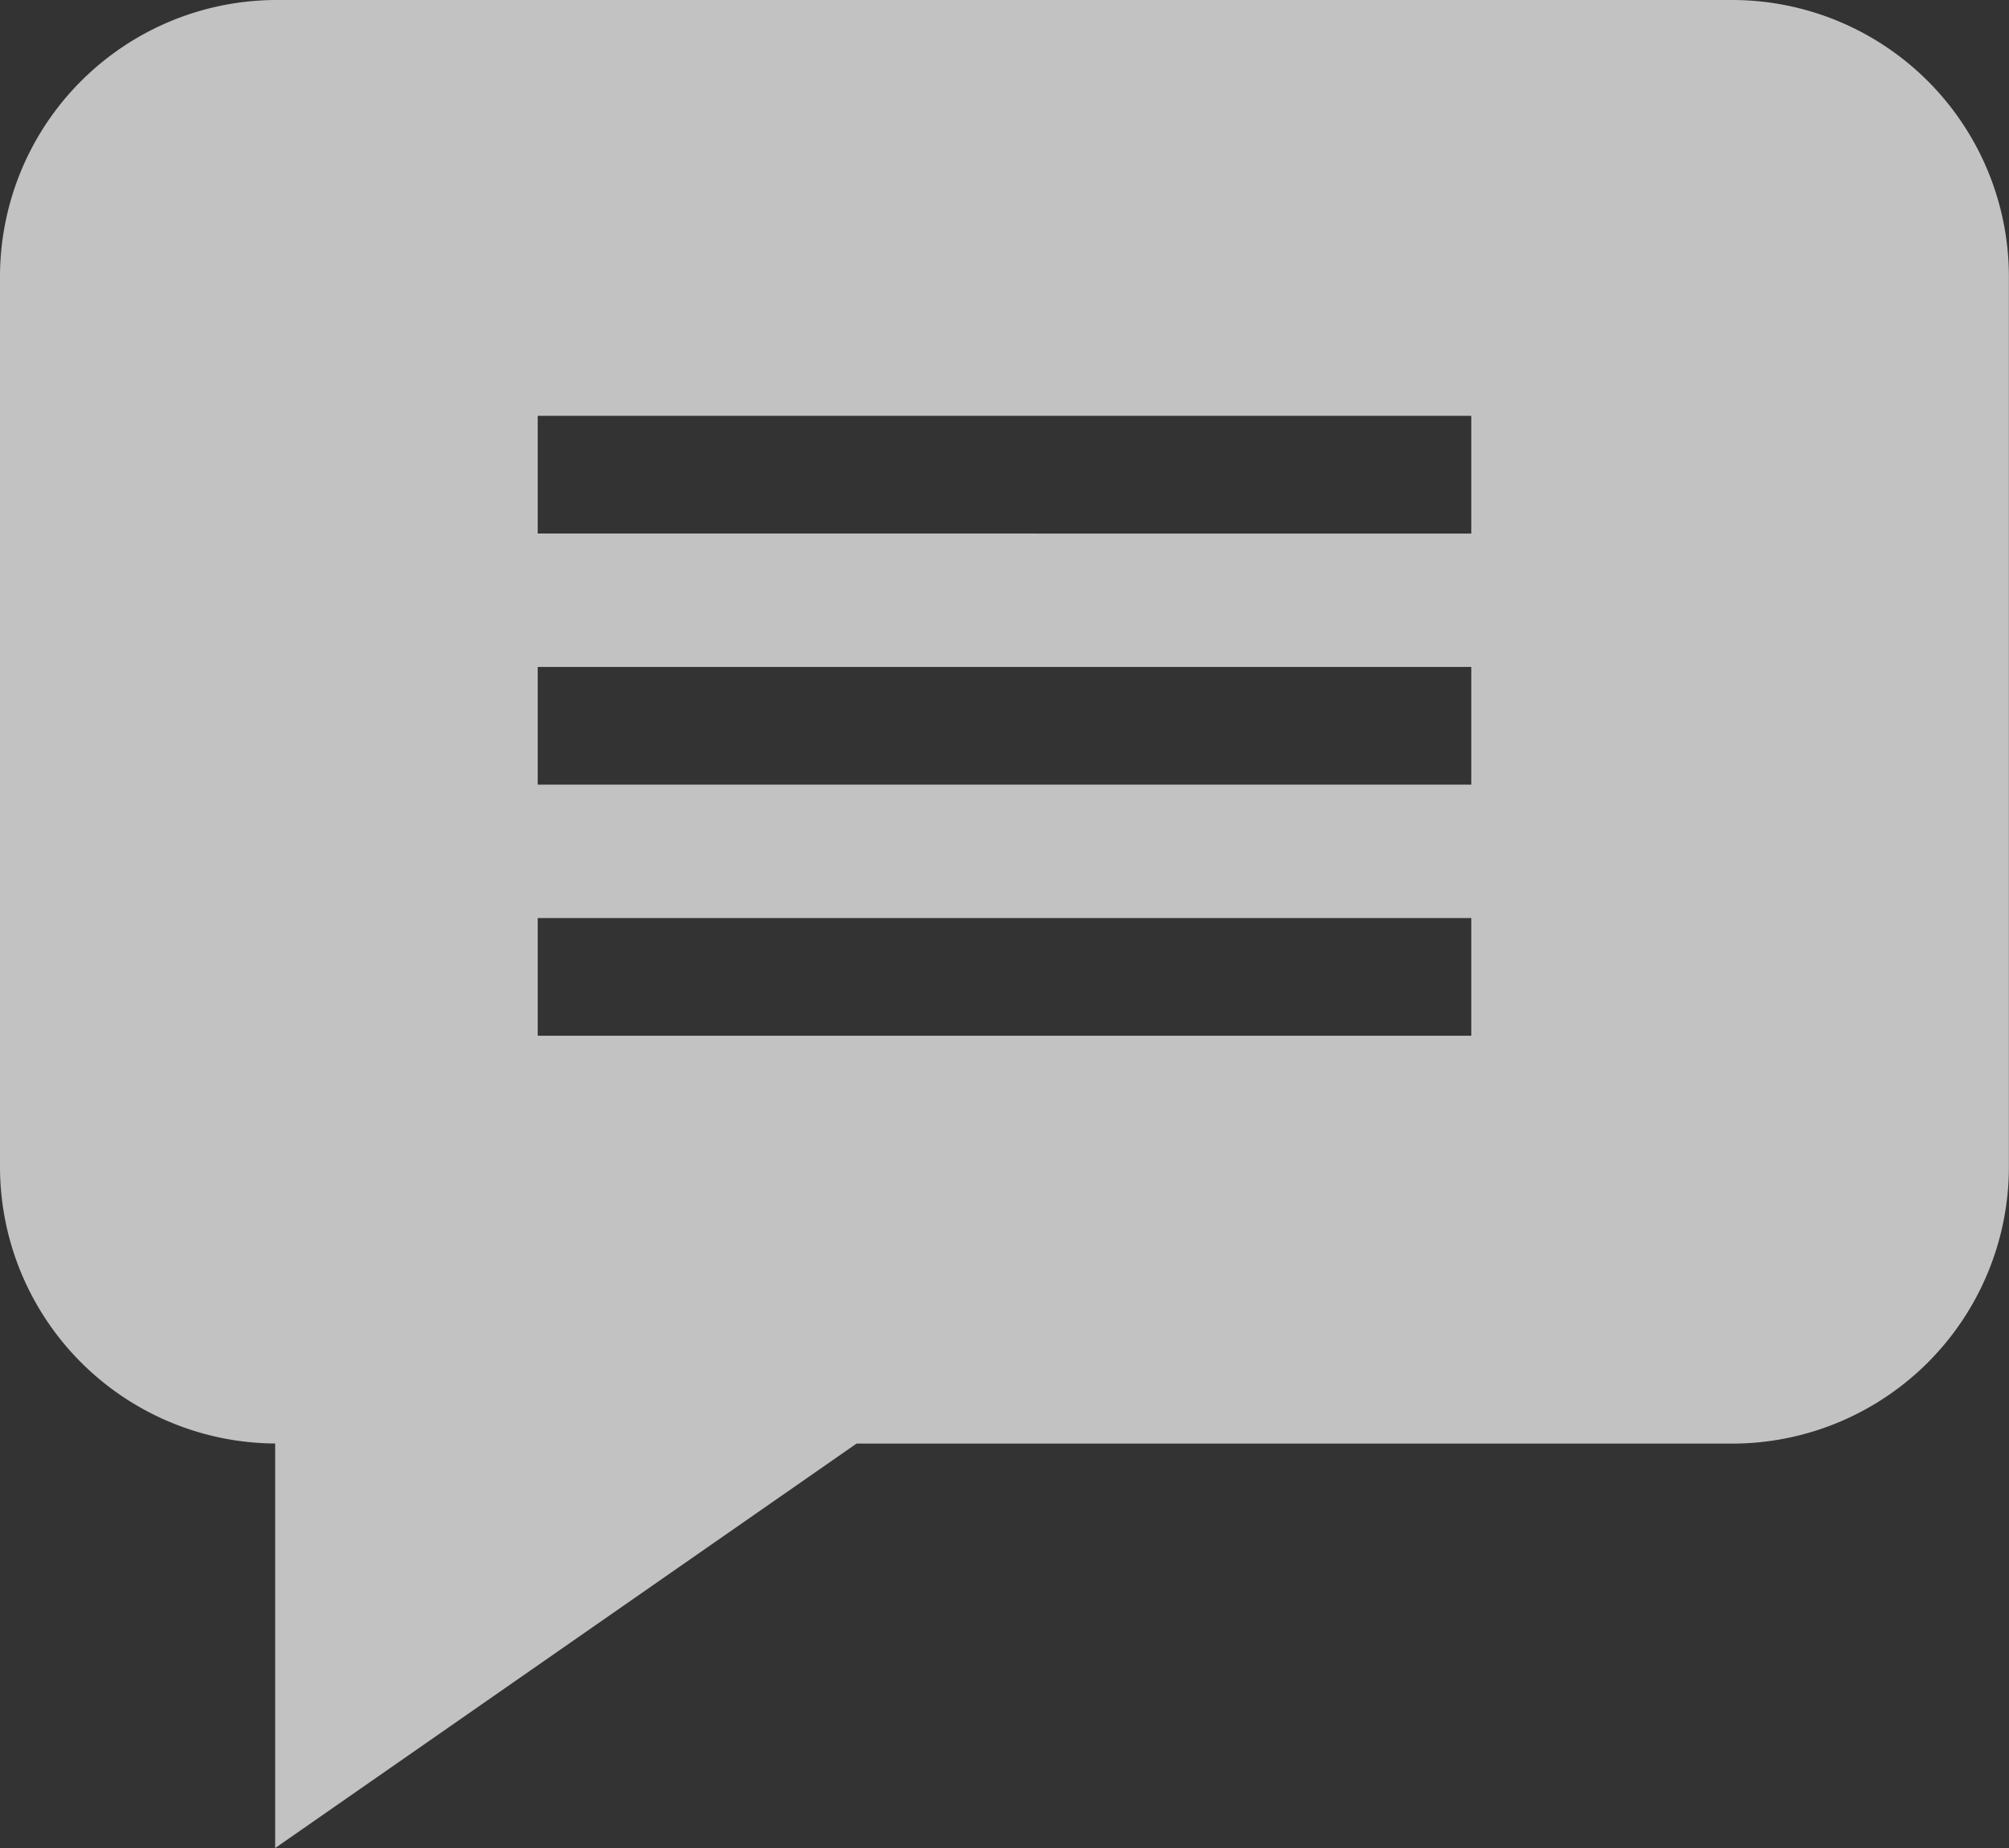 <svg xmlns="http://www.w3.org/2000/svg" width="18.143" height="16.692" viewBox="0 0 18.143 16.692">
  <rect x="0" y="0" width="18.143" height="16.692" fill="#333333" stroke="none"/>
  <defs>
    <style>
      .a {
        opacity: 0.7;
        fill: white;
      }
    </style>
  </defs>
  <path class="a" d="M15.648-1.332H2.494A2.5,2.5,0,0,0,0,1.162v8.05a2.5,2.5,0,0,0,2.485,2.494V15.36l5.25-3.653h7.913a2.5,2.5,0,0,0,2.494-2.495V1.162A2.5,2.5,0,0,0,15.648-1.332ZM13.287,8.023H4.856V6.96h8.431Zm0-2.268H4.856V4.692h8.431Zm0-2.268H4.856V2.424h8.431Zm0,0" transform="translate(0 1.332)"/>
</svg>